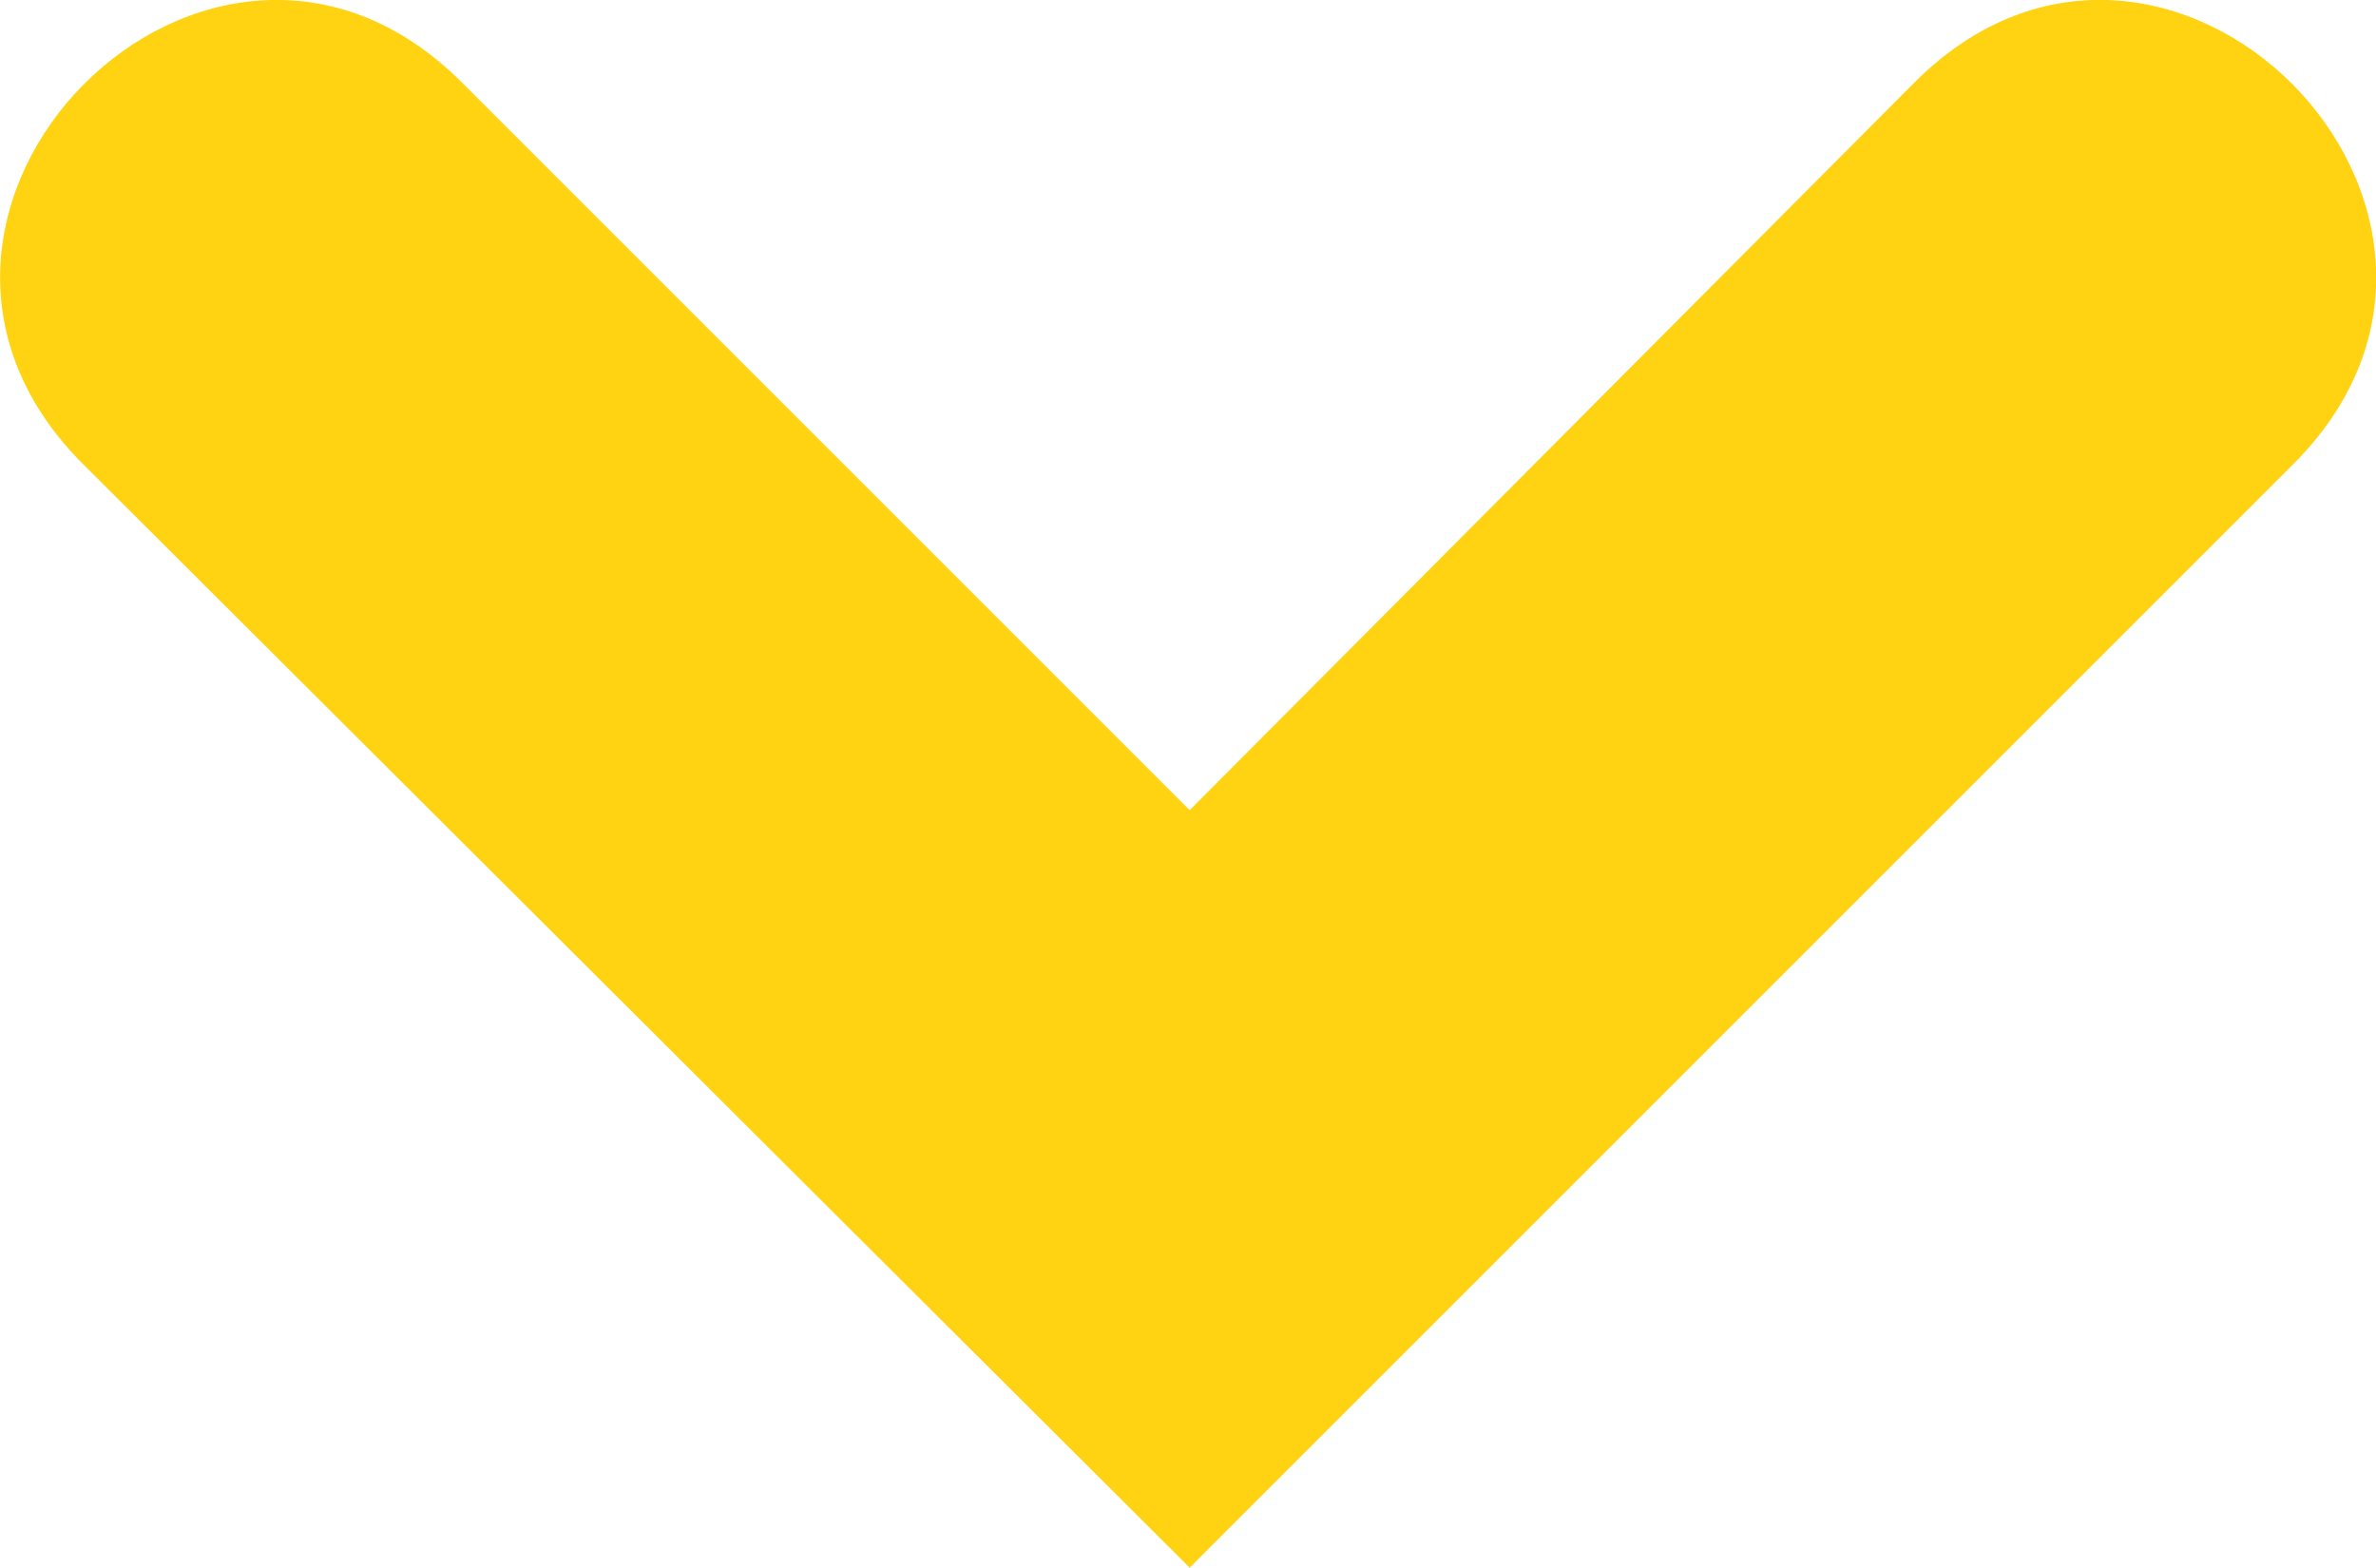 <?xml version="1.0" encoding="utf-8"?>
<!-- Generator: Adobe Illustrator 21.0.0, SVG Export Plug-In . SVG Version: 6.00 Build 0)  -->
<svg version="1.1" id="Calque_1" xmlns="http://www.w3.org/2000/svg" xmlns:xlink="http://www.w3.org/1999/xlink" x="0px" y="0px"
	 viewBox="0 0 802.9 529.8" style="enable-background:new 0 0 802.9 529.8;" xml:space="preserve">
<style type="text/css">
	.st0{fill:#FFD312;}
</style>
<g>
	<path class="st0" d="M402,529.8l373-373c85-85-43-214-128-129l-245,246l-246-246c-85-85-213,44-128,129L402,529.8z"/>
</g>
</svg>
